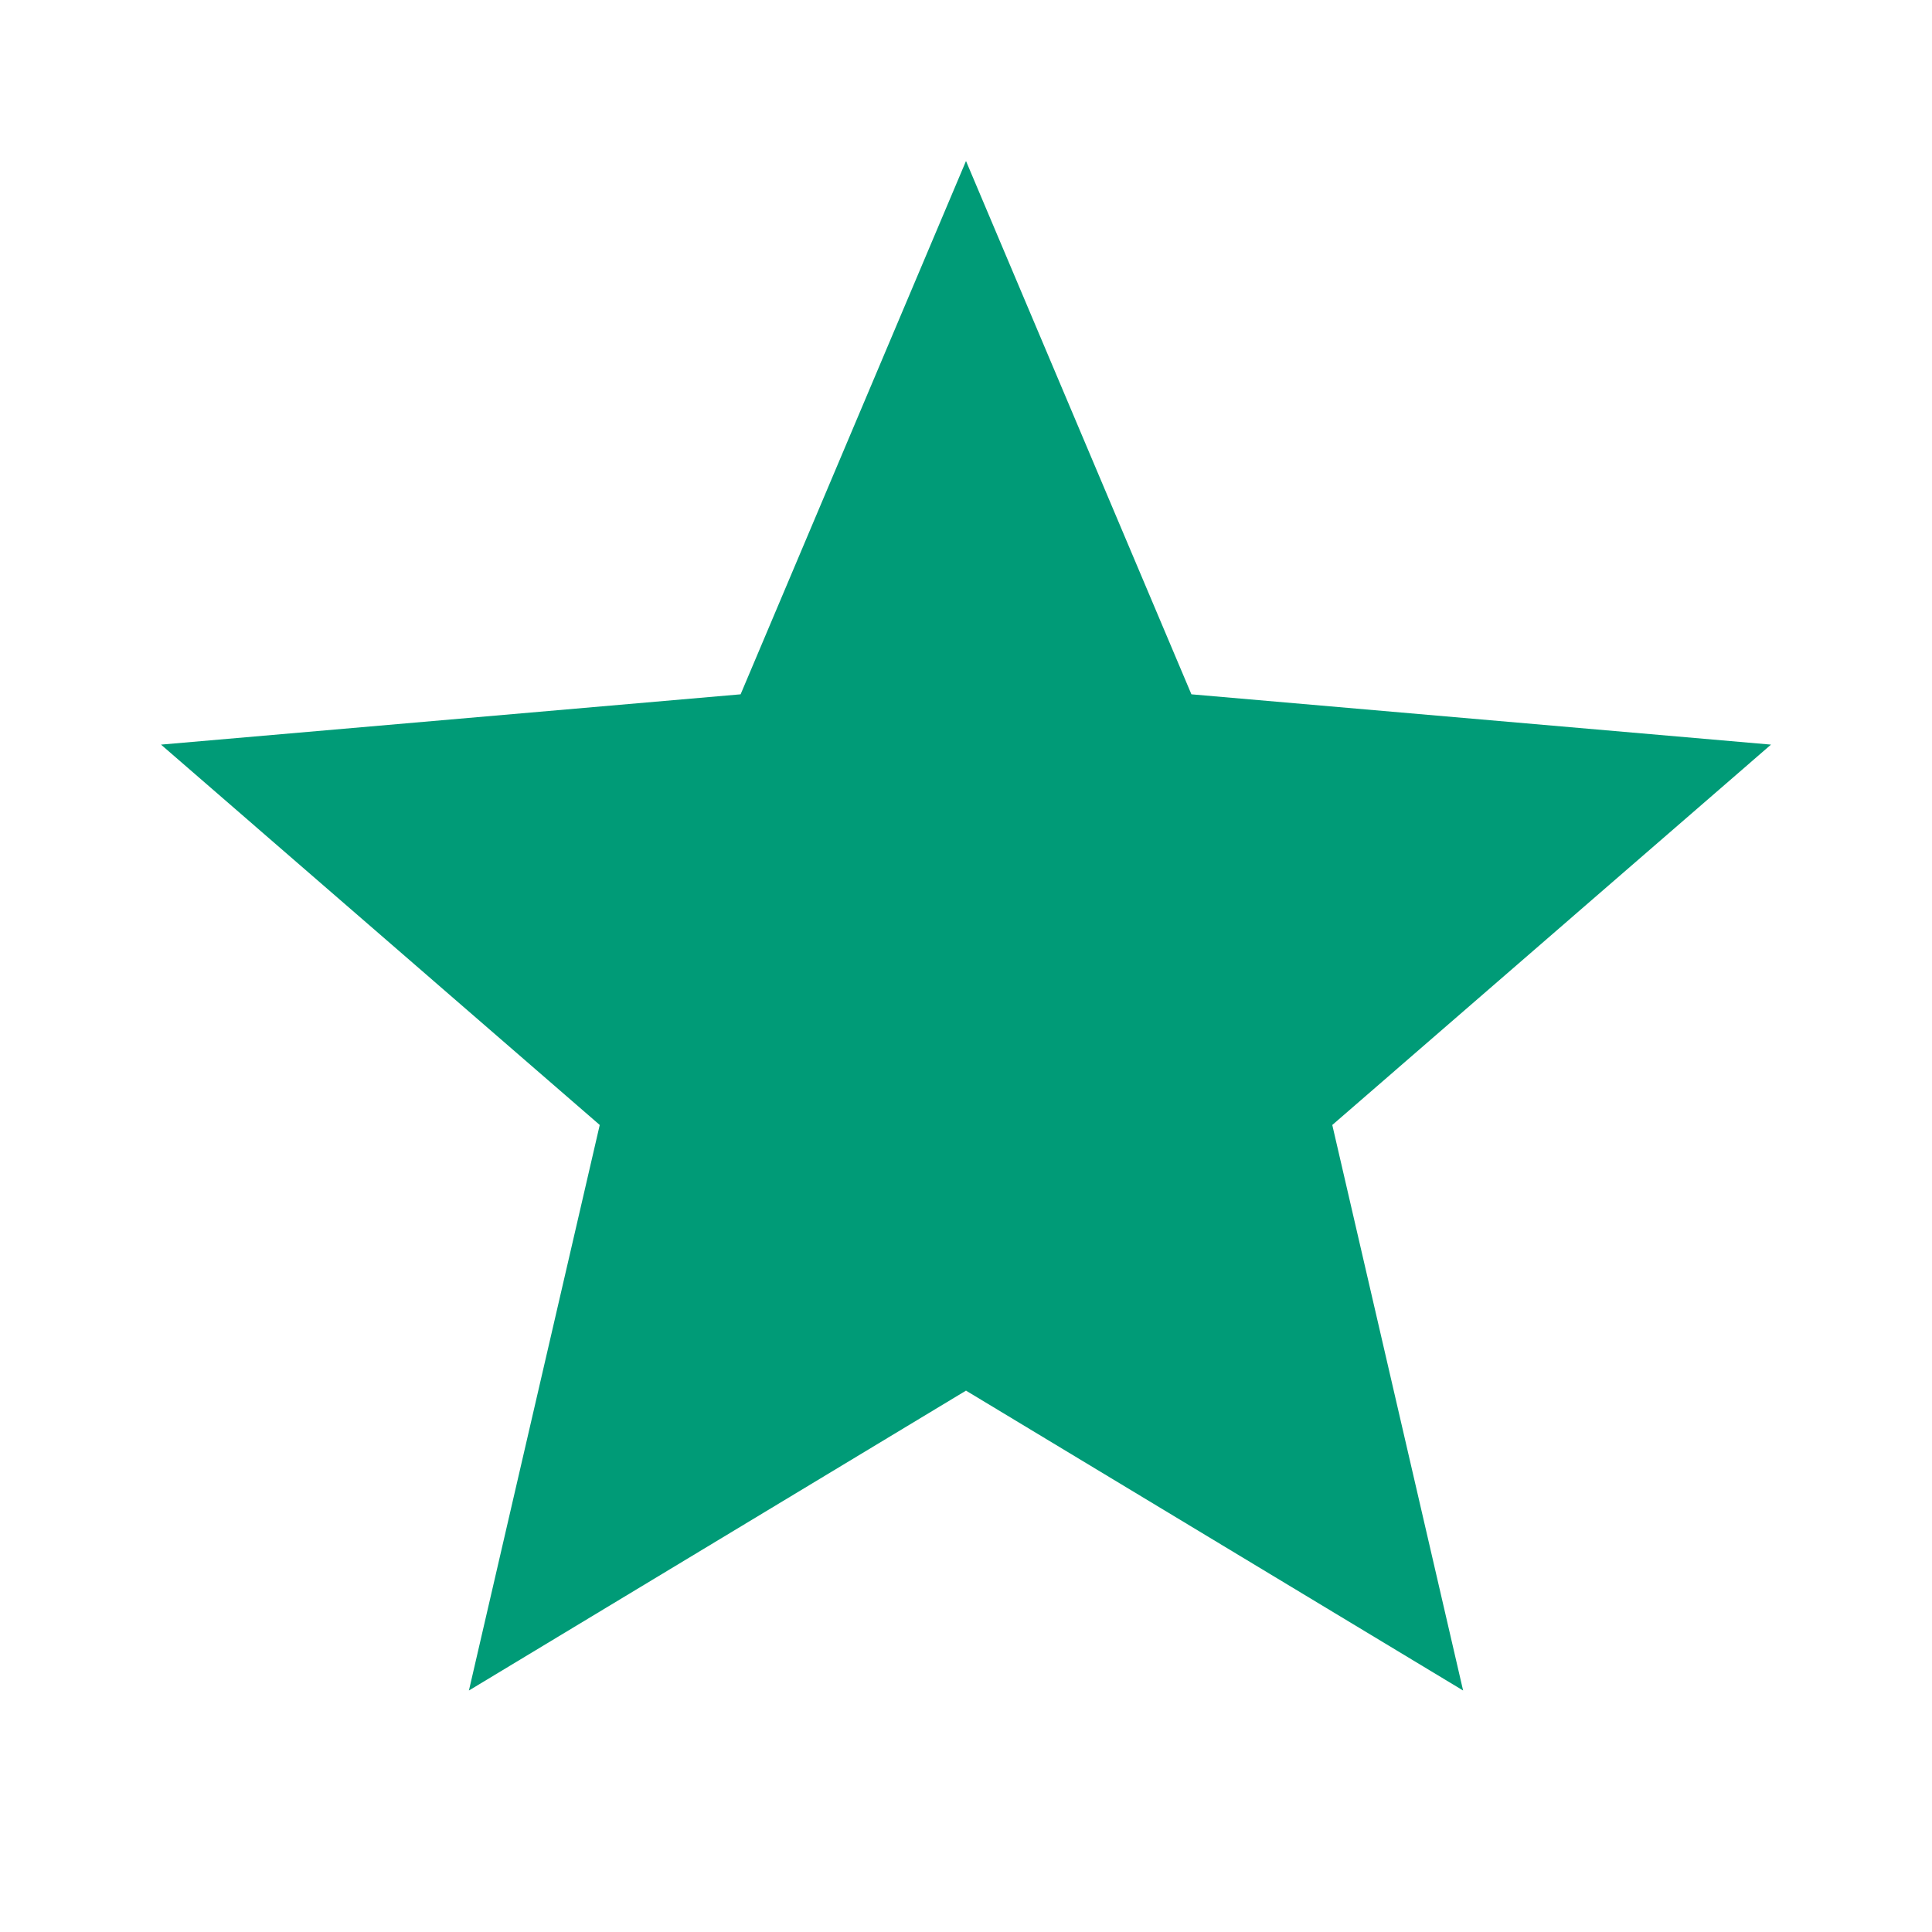 <svg width="80" height="80" viewBox="0 0 80 80" fill="none" xmlns="http://www.w3.org/2000/svg">
<path d="M19.417 70L24.834 46.583L6.667 30.833L30.667 28.75L40 6.667L49.334 28.75L73.334 30.833L55.167 46.583L60.584 70L40 57.583L19.417 70Z" fill="#009B77"/>
</svg>
